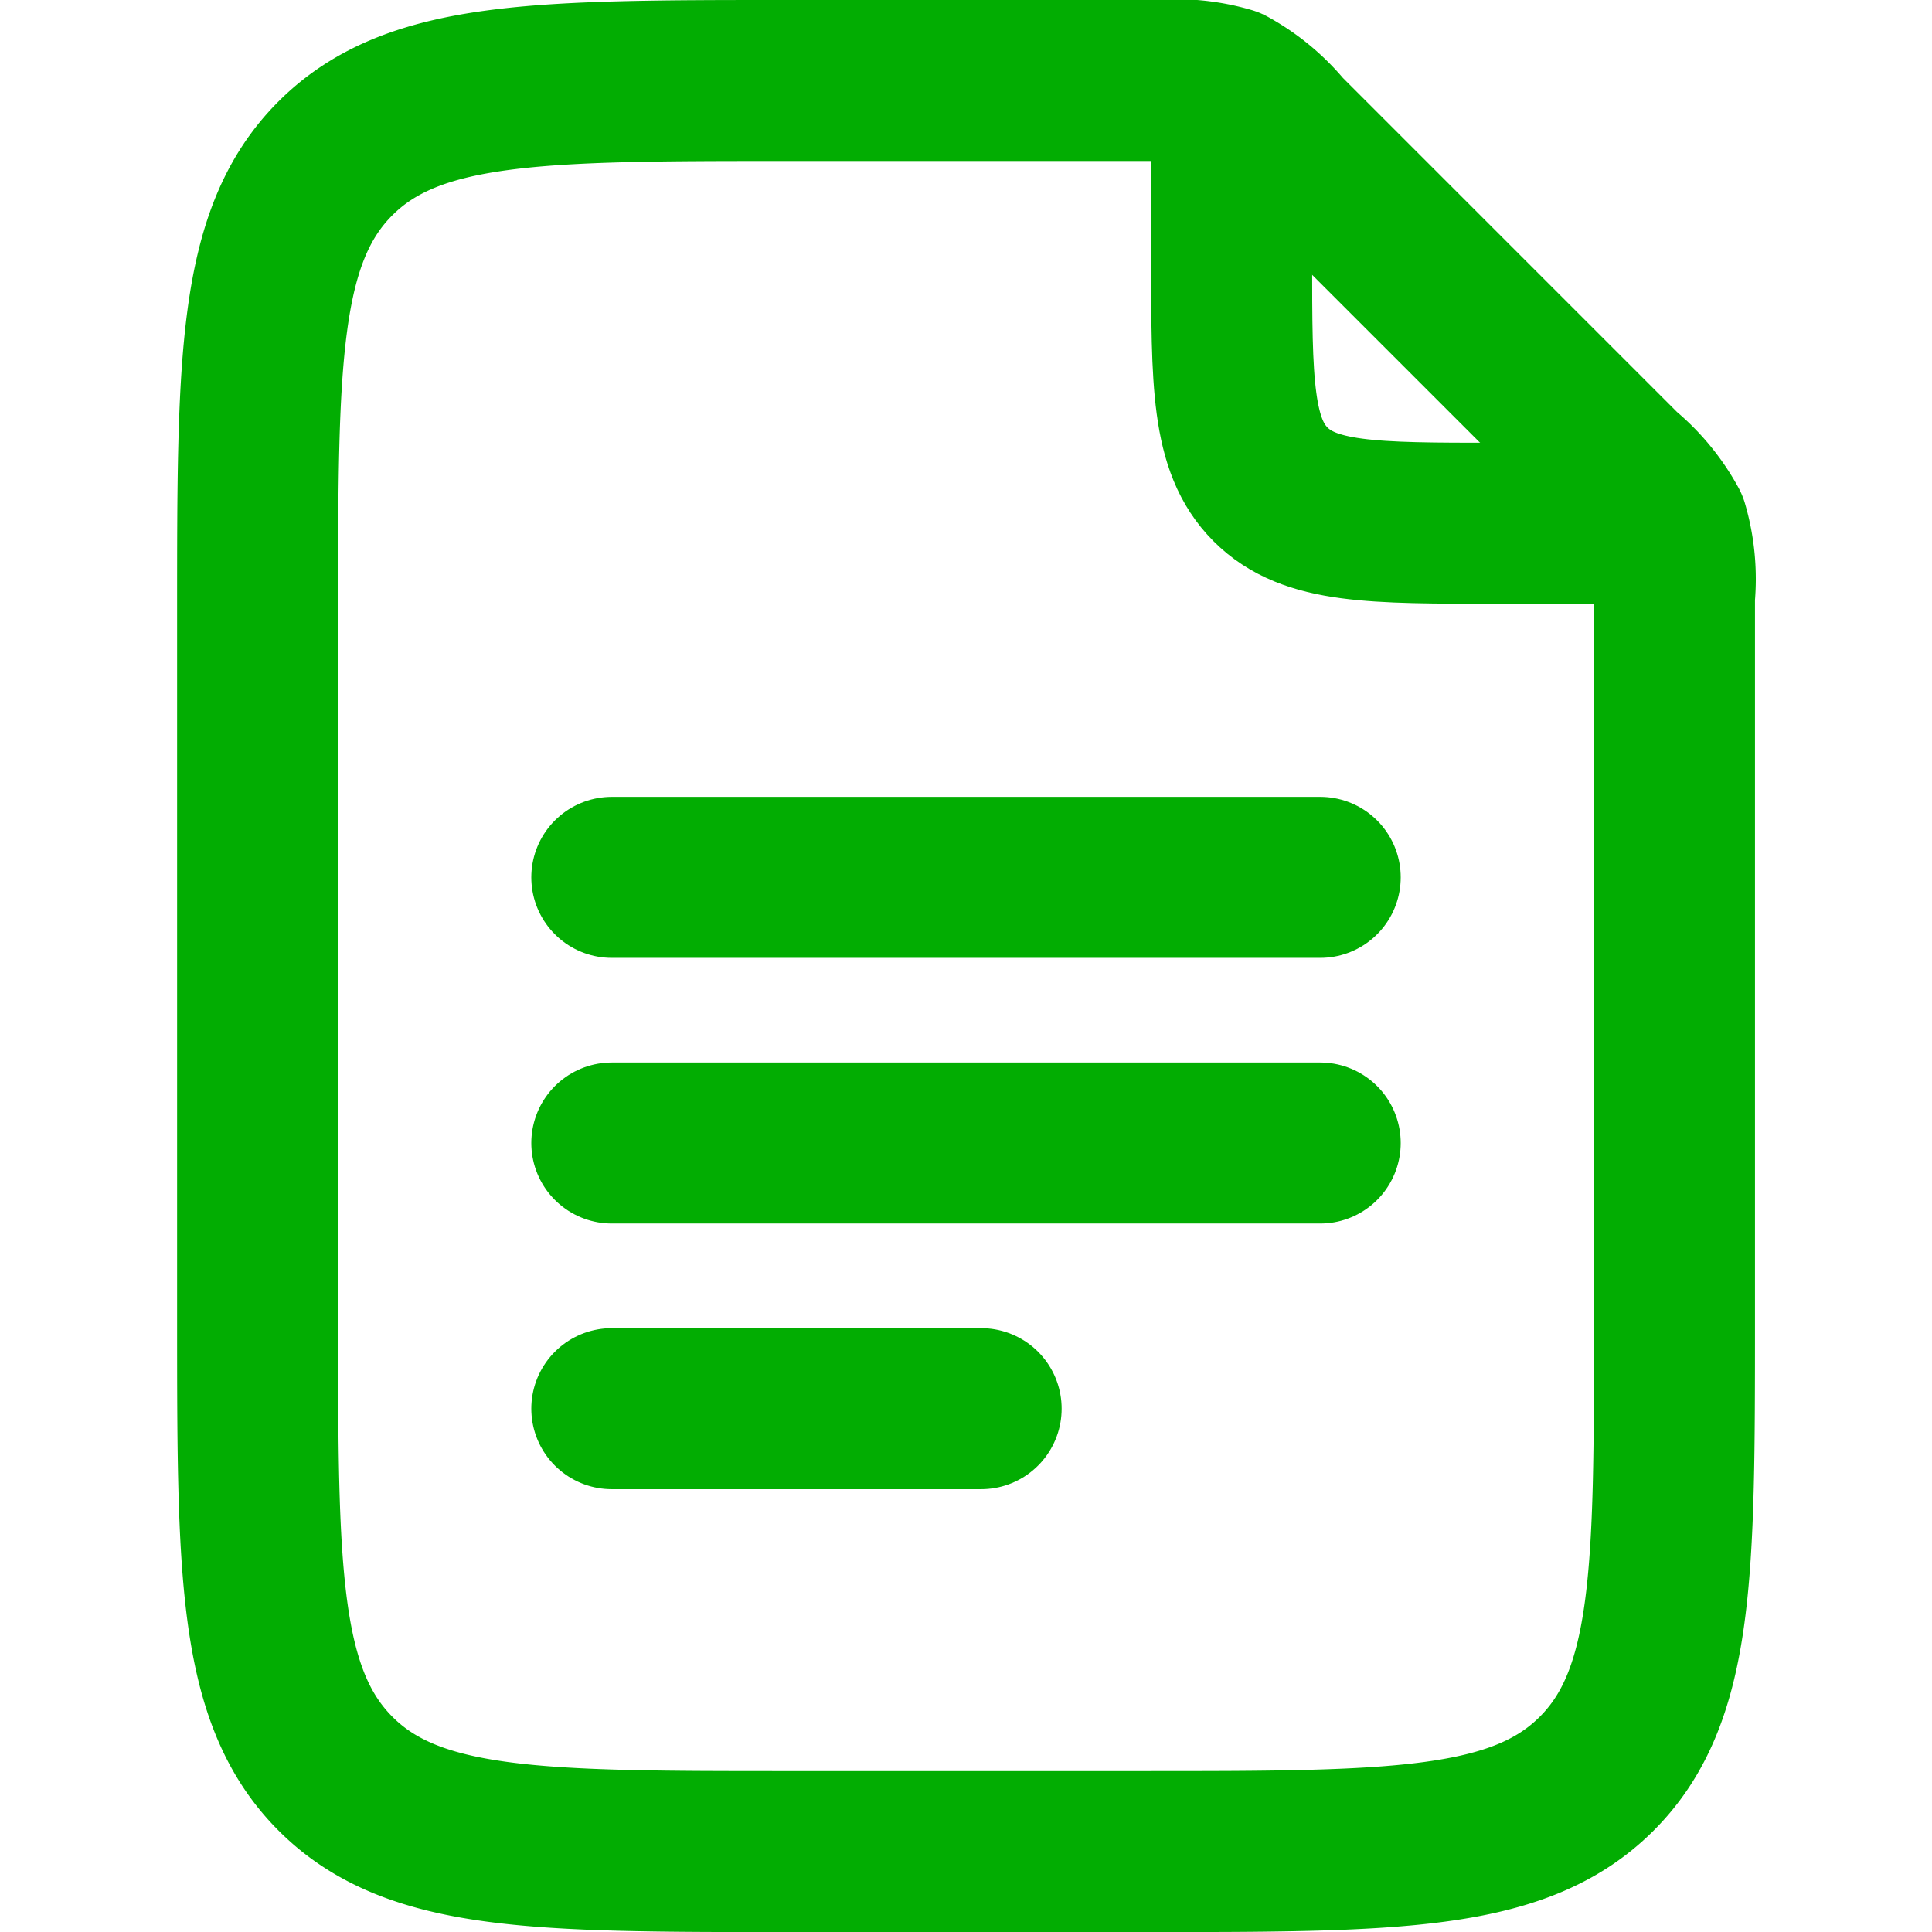 <svg xmlns="http://www.w3.org/2000/svg" width="24" height="24" viewBox="0 0 24 24">
    <defs>
        <clipPath id="y3u939ebfa">
            <path data-name="Rectangle 4863" transform="translate(72 584)" style="stroke:#02ad02;stroke-width:2px;fill:#fff" d="M0 0h24v24H0z"/>
        </clipPath>
    </defs>
    <g data-name="Mask Group 412" transform="translate(-72 -584)" style="clip-path:url(#y3u939ebfa)">
        <g data-name="google-doc-stroke-rounded (1)">
            <path data-name="Path 1551" d="M16.744 2.791v1.65c0 1.556 0 2.333.483 2.817s1.261.483 2.817.483h1.65" transform="translate(70.556 582.759)" style="fill:none;stroke-linecap:round;stroke-linejoin:round;stroke:#02ad02;stroke-width:2px"/>
            <path data-name="Path 1552" d="M4.465 17.633v-8.8c0-3.111 0-4.667.967-5.633s2.522-.967 5.633-.967h4.589a2.341 2.341 0 0 1 .877.084 2.341 2.341 0 0 1 .679.561l4.211 4.211a2.341 2.341 0 0 1 .561.679 2.341 2.341 0 0 1 .084.877v8.989c0 3.111 0 4.667-.967 5.633s-2.522.967-5.633.967h-4.4c-3.111 0-4.667 0-5.633-.967s-.968-2.523-.968-5.634z" style="fill:none;stroke-linecap:round;stroke-linejoin:round;stroke:#02ad02;stroke-width:2px" transform="translate(70.735 582.767)"/>
            <path data-name="Path 1553" d="M8.93 12.279h8.8m-8.8 3.3h8.8m-8.8 3.3h4.588" transform="translate(70.67 582.62)" style="fill:none;stroke-linecap:round;stroke-linejoin:round;stroke:#02ad02;stroke-width:2px"/>
        </g>
    </g>
</svg>
